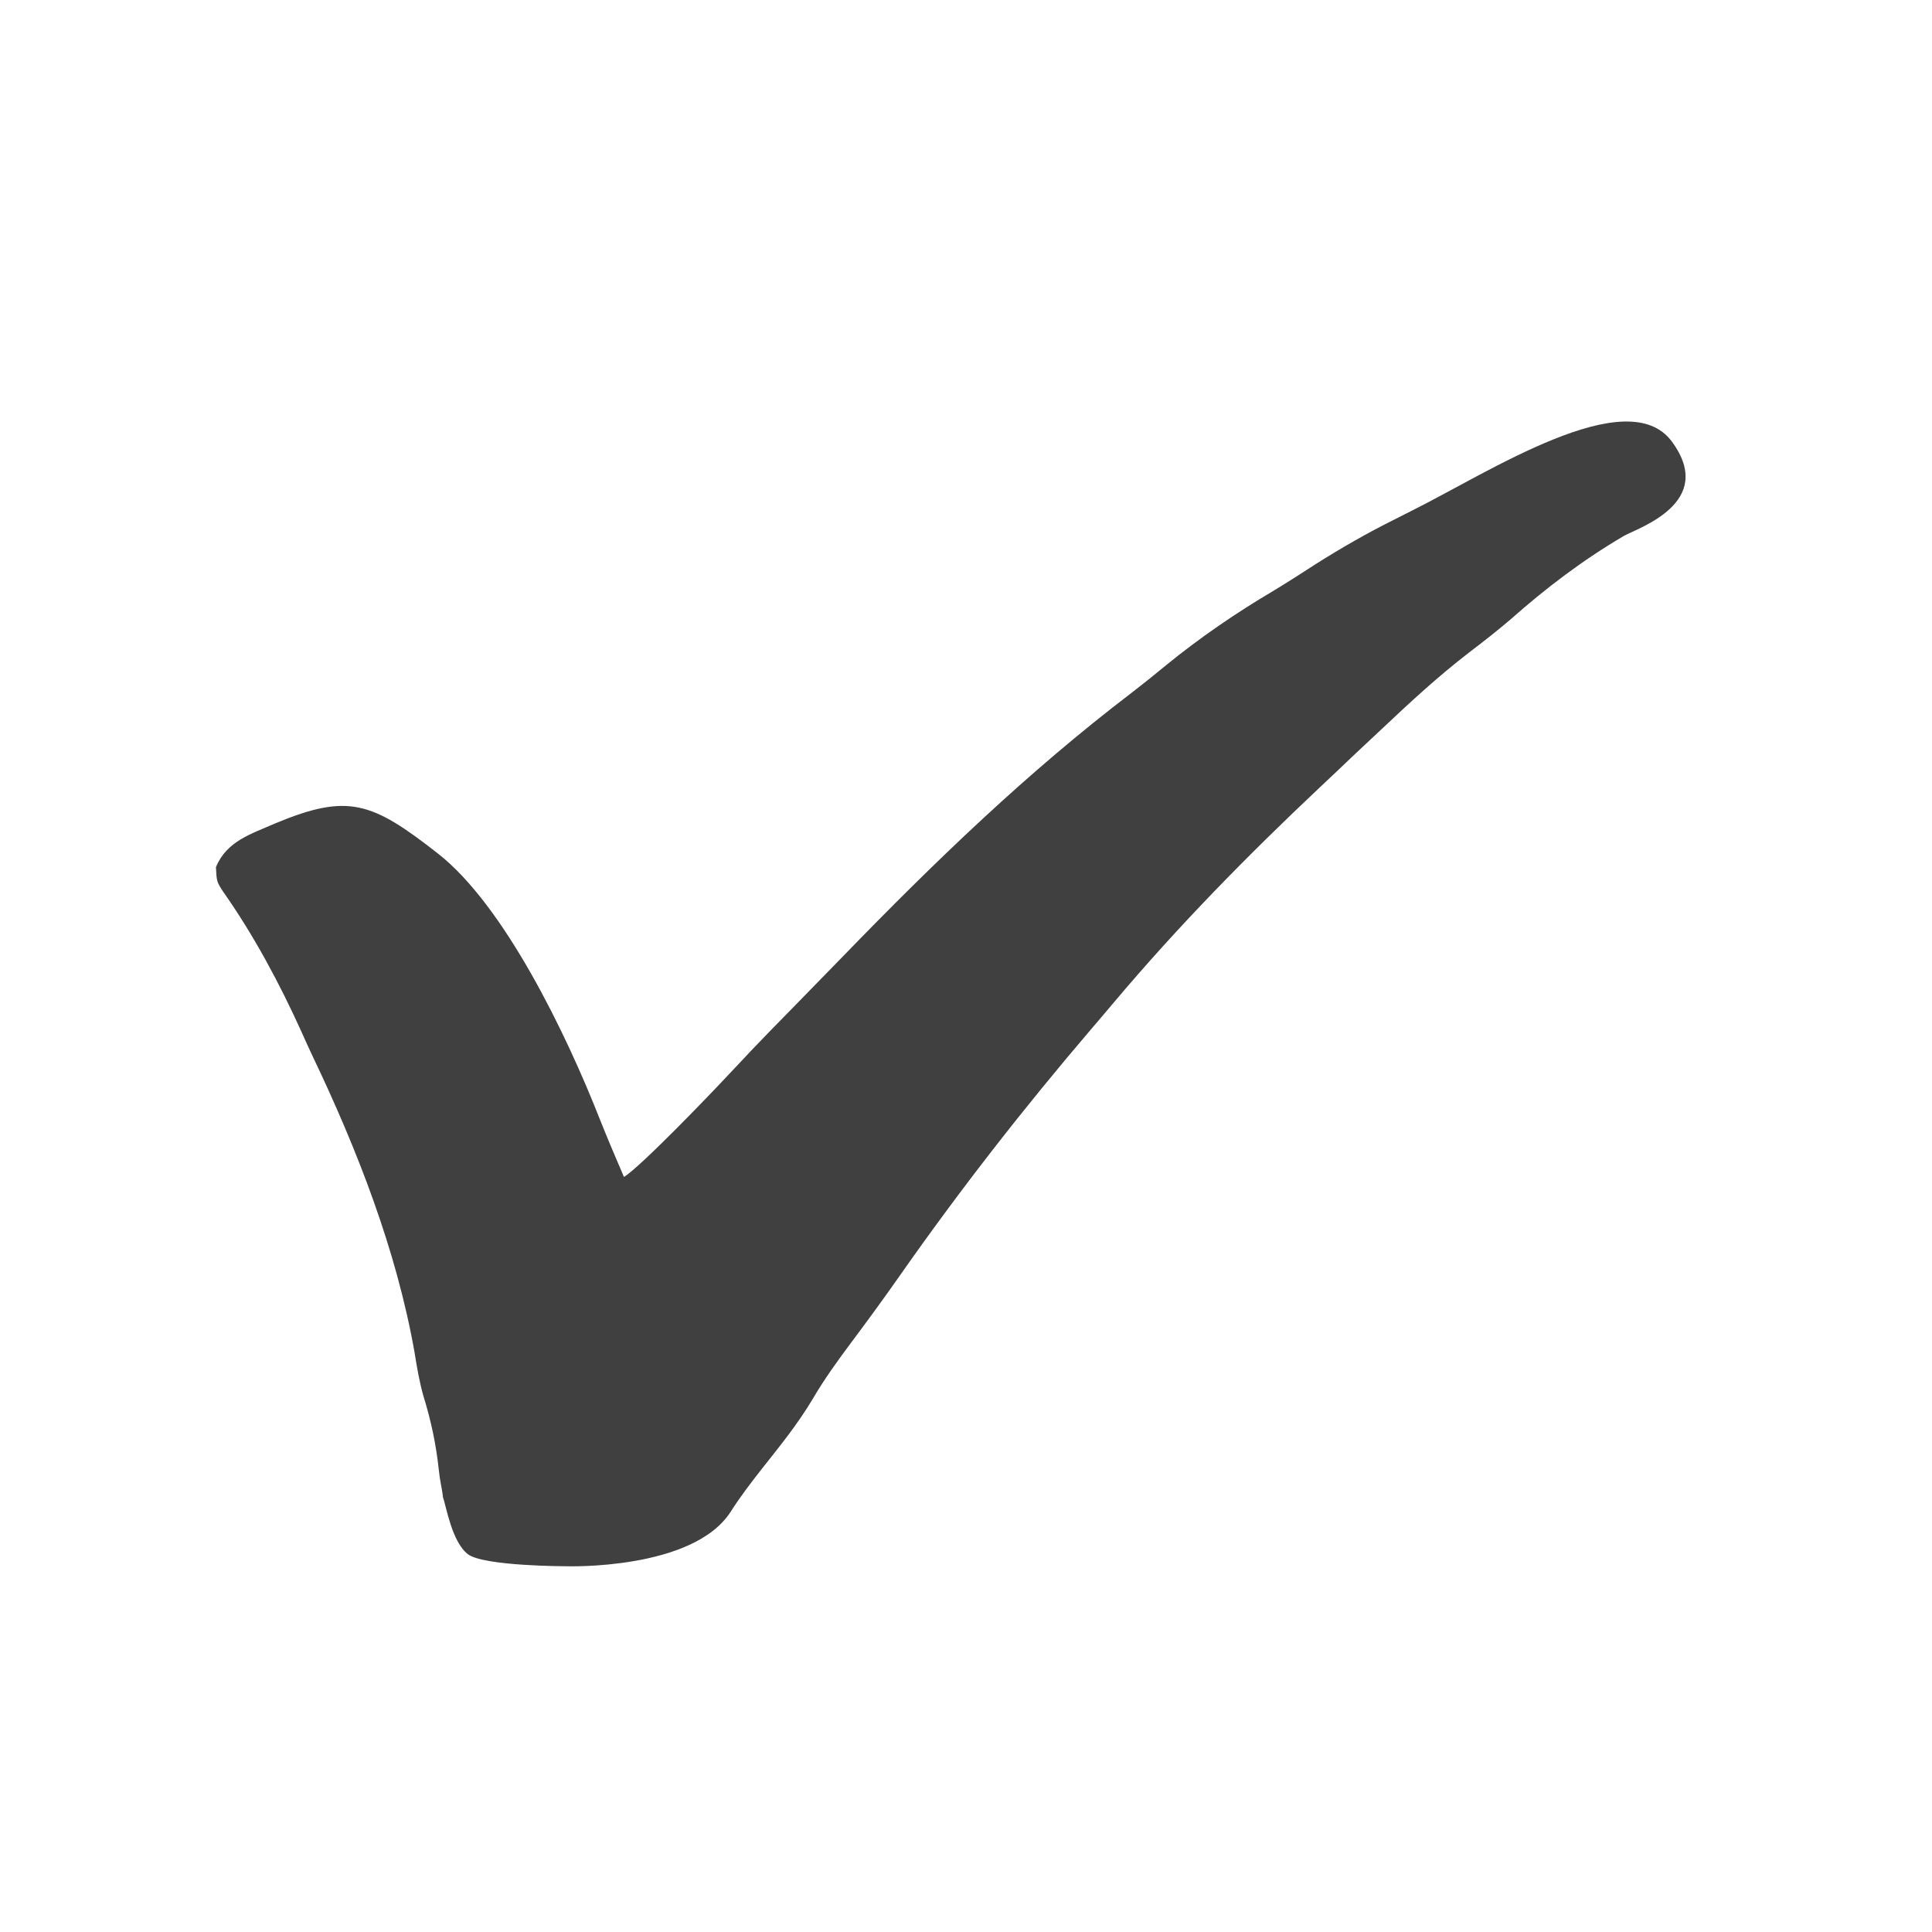 <svg width="26" height="26" viewBox="0 0 26 26" fill="none" xmlns="http://www.w3.org/2000/svg">
<path d="M22.502 5.946C23.1 6.765 22.048 7.103 21.852 7.213C21.301 7.537 20.809 7.91 20.329 8.335C20.148 8.49 19.962 8.635 19.773 8.779C19.358 9.098 18.979 9.448 18.599 9.807C18.543 9.859 18.487 9.911 18.43 9.965C18.283 10.102 18.137 10.24 17.992 10.379C17.917 10.45 17.841 10.521 17.766 10.592C16.79 11.511 15.852 12.466 14.986 13.495C14.889 13.611 14.79 13.726 14.691 13.842C13.777 14.912 12.921 16.008 12.112 17.163C11.894 17.474 11.67 17.781 11.442 18.085C11.264 18.324 11.092 18.563 10.941 18.82C10.742 19.156 10.5 19.455 10.259 19.759C10.109 19.95 9.963 20.14 9.832 20.346C9.324 21.133 7.626 21.078 7.626 21.078C7.626 21.078 6.51 21.078 6.297 20.916C6.084 20.753 6.006 20.28 5.964 20.157C5.922 20.039 6.013 20.272 5.964 20.157C5.946 20.019 5.919 19.924 5.906 19.786C5.868 19.434 5.801 19.119 5.697 18.783C5.643 18.59 5.611 18.4 5.579 18.201C5.336 16.825 4.809 15.475 4.211 14.222C4.16 14.116 4.112 14.008 4.064 13.901C3.767 13.243 3.416 12.586 3.001 11.997C2.916 11.865 2.916 11.865 2.906 11.67C3.051 11.317 3.382 11.223 3.708 11.079C4.683 10.674 5.002 10.788 5.894 11.487C6.787 12.186 7.618 13.909 8.067 15.049C8.172 15.314 8.284 15.576 8.397 15.839C8.628 15.696 9.581 14.702 9.765 14.504C9.838 14.427 9.911 14.349 9.985 14.271C10.022 14.231 10.06 14.191 10.098 14.15C10.277 13.962 10.458 13.777 10.64 13.592C10.88 13.347 11.119 13.102 11.358 12.856C12.584 11.591 13.831 10.389 15.229 9.323C15.386 9.202 15.54 9.078 15.693 8.952C16.15 8.579 16.636 8.247 17.142 7.948C17.331 7.834 17.517 7.714 17.702 7.594C18.05 7.374 18.4 7.173 18.768 6.99C18.843 6.951 18.919 6.913 18.997 6.874C20.023 6.364 21.904 5.126 22.502 5.946Z" fill="#404040"/>
</svg>
